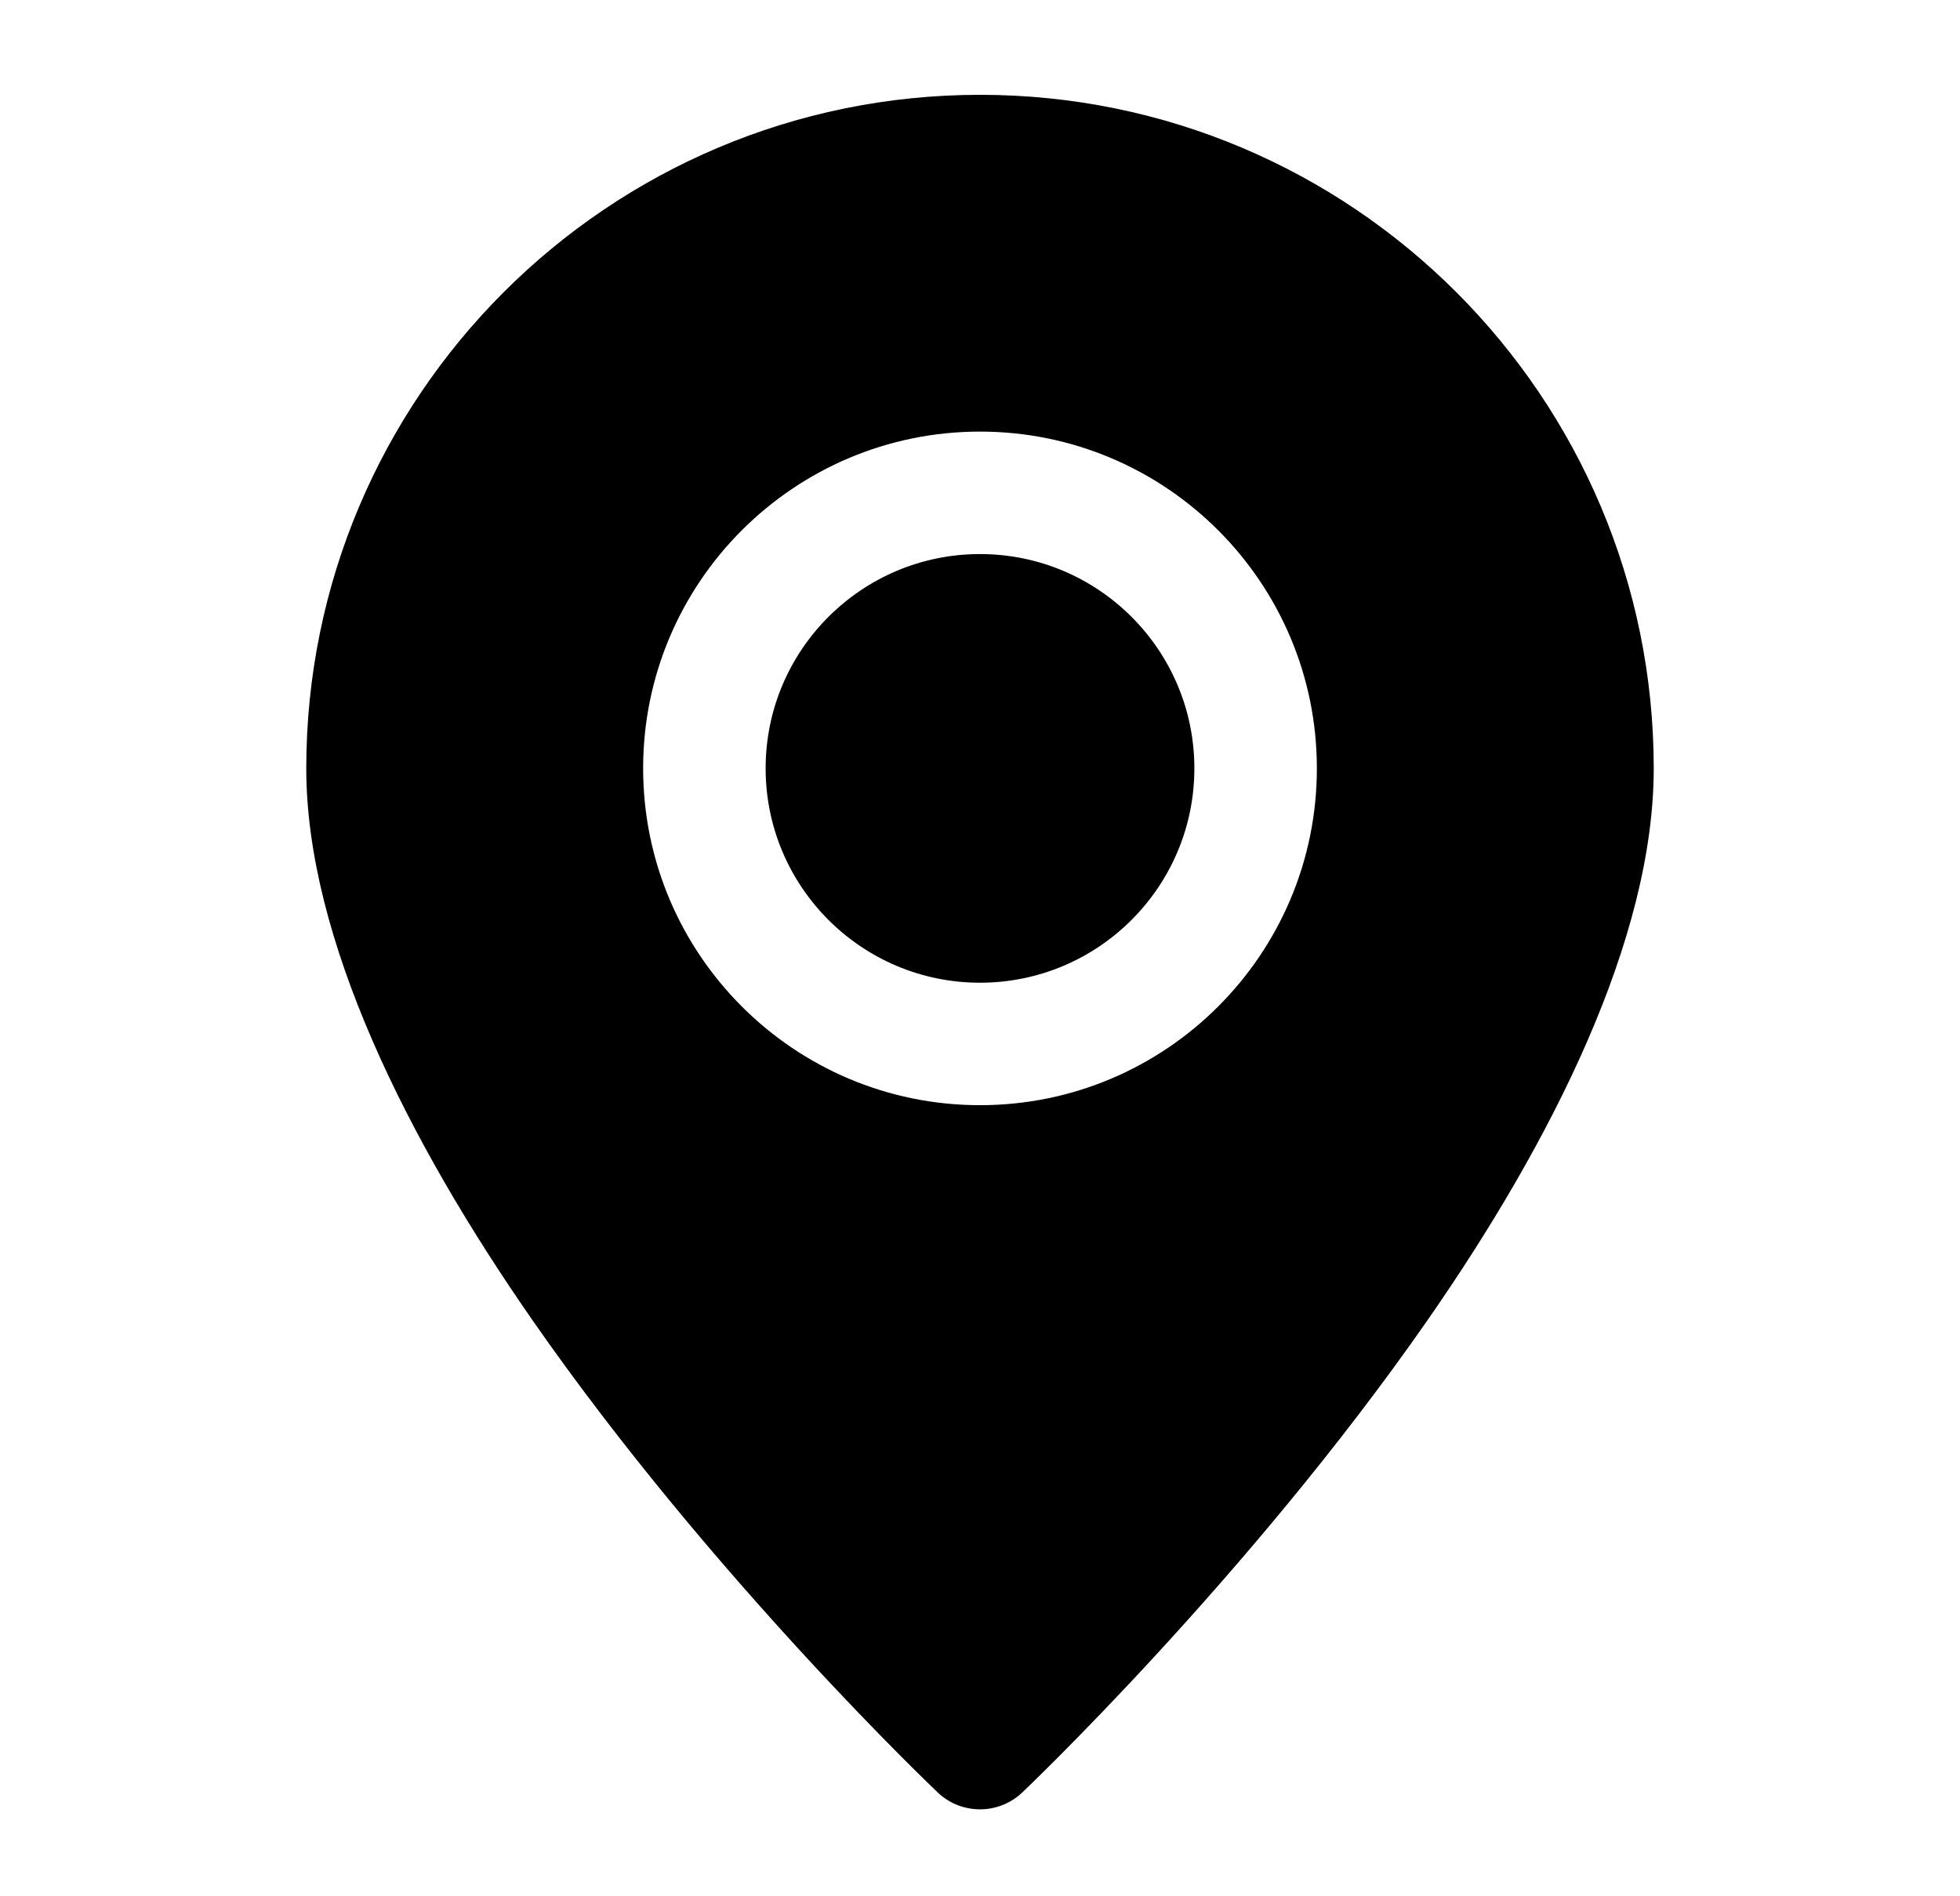 <svg width="62" height="60" viewBox="0 0 62 60" fill="none" xmlns="http://www.w3.org/2000/svg">
<path fill-rule="evenodd" clip-rule="evenodd" d="M31 3C19.237 3 9.688 12.55 9.688 24.312C9.688 29.695 12.892 36.094 16.854 41.787C22.549 49.971 29.667 56.719 29.667 56.719C30.415 57.426 31.585 57.426 32.333 56.719C32.333 56.719 39.451 49.971 45.146 41.787C49.108 36.094 52.312 29.695 52.312 24.312C52.312 12.55 42.763 3 31 3ZM31 13.656C25.118 13.656 20.344 18.43 20.344 24.312C20.344 30.195 25.118 34.969 31 34.969C36.882 34.969 41.656 30.195 41.656 24.312C41.656 18.43 36.882 13.656 31 13.656ZM31 17.531C34.743 17.531 37.781 20.569 37.781 24.312C37.781 28.056 34.743 31.094 31 31.094C27.257 31.094 24.219 28.056 24.219 24.312C24.219 20.569 27.257 17.531 31 17.531Z" fill="currentColor"/>
</svg>
